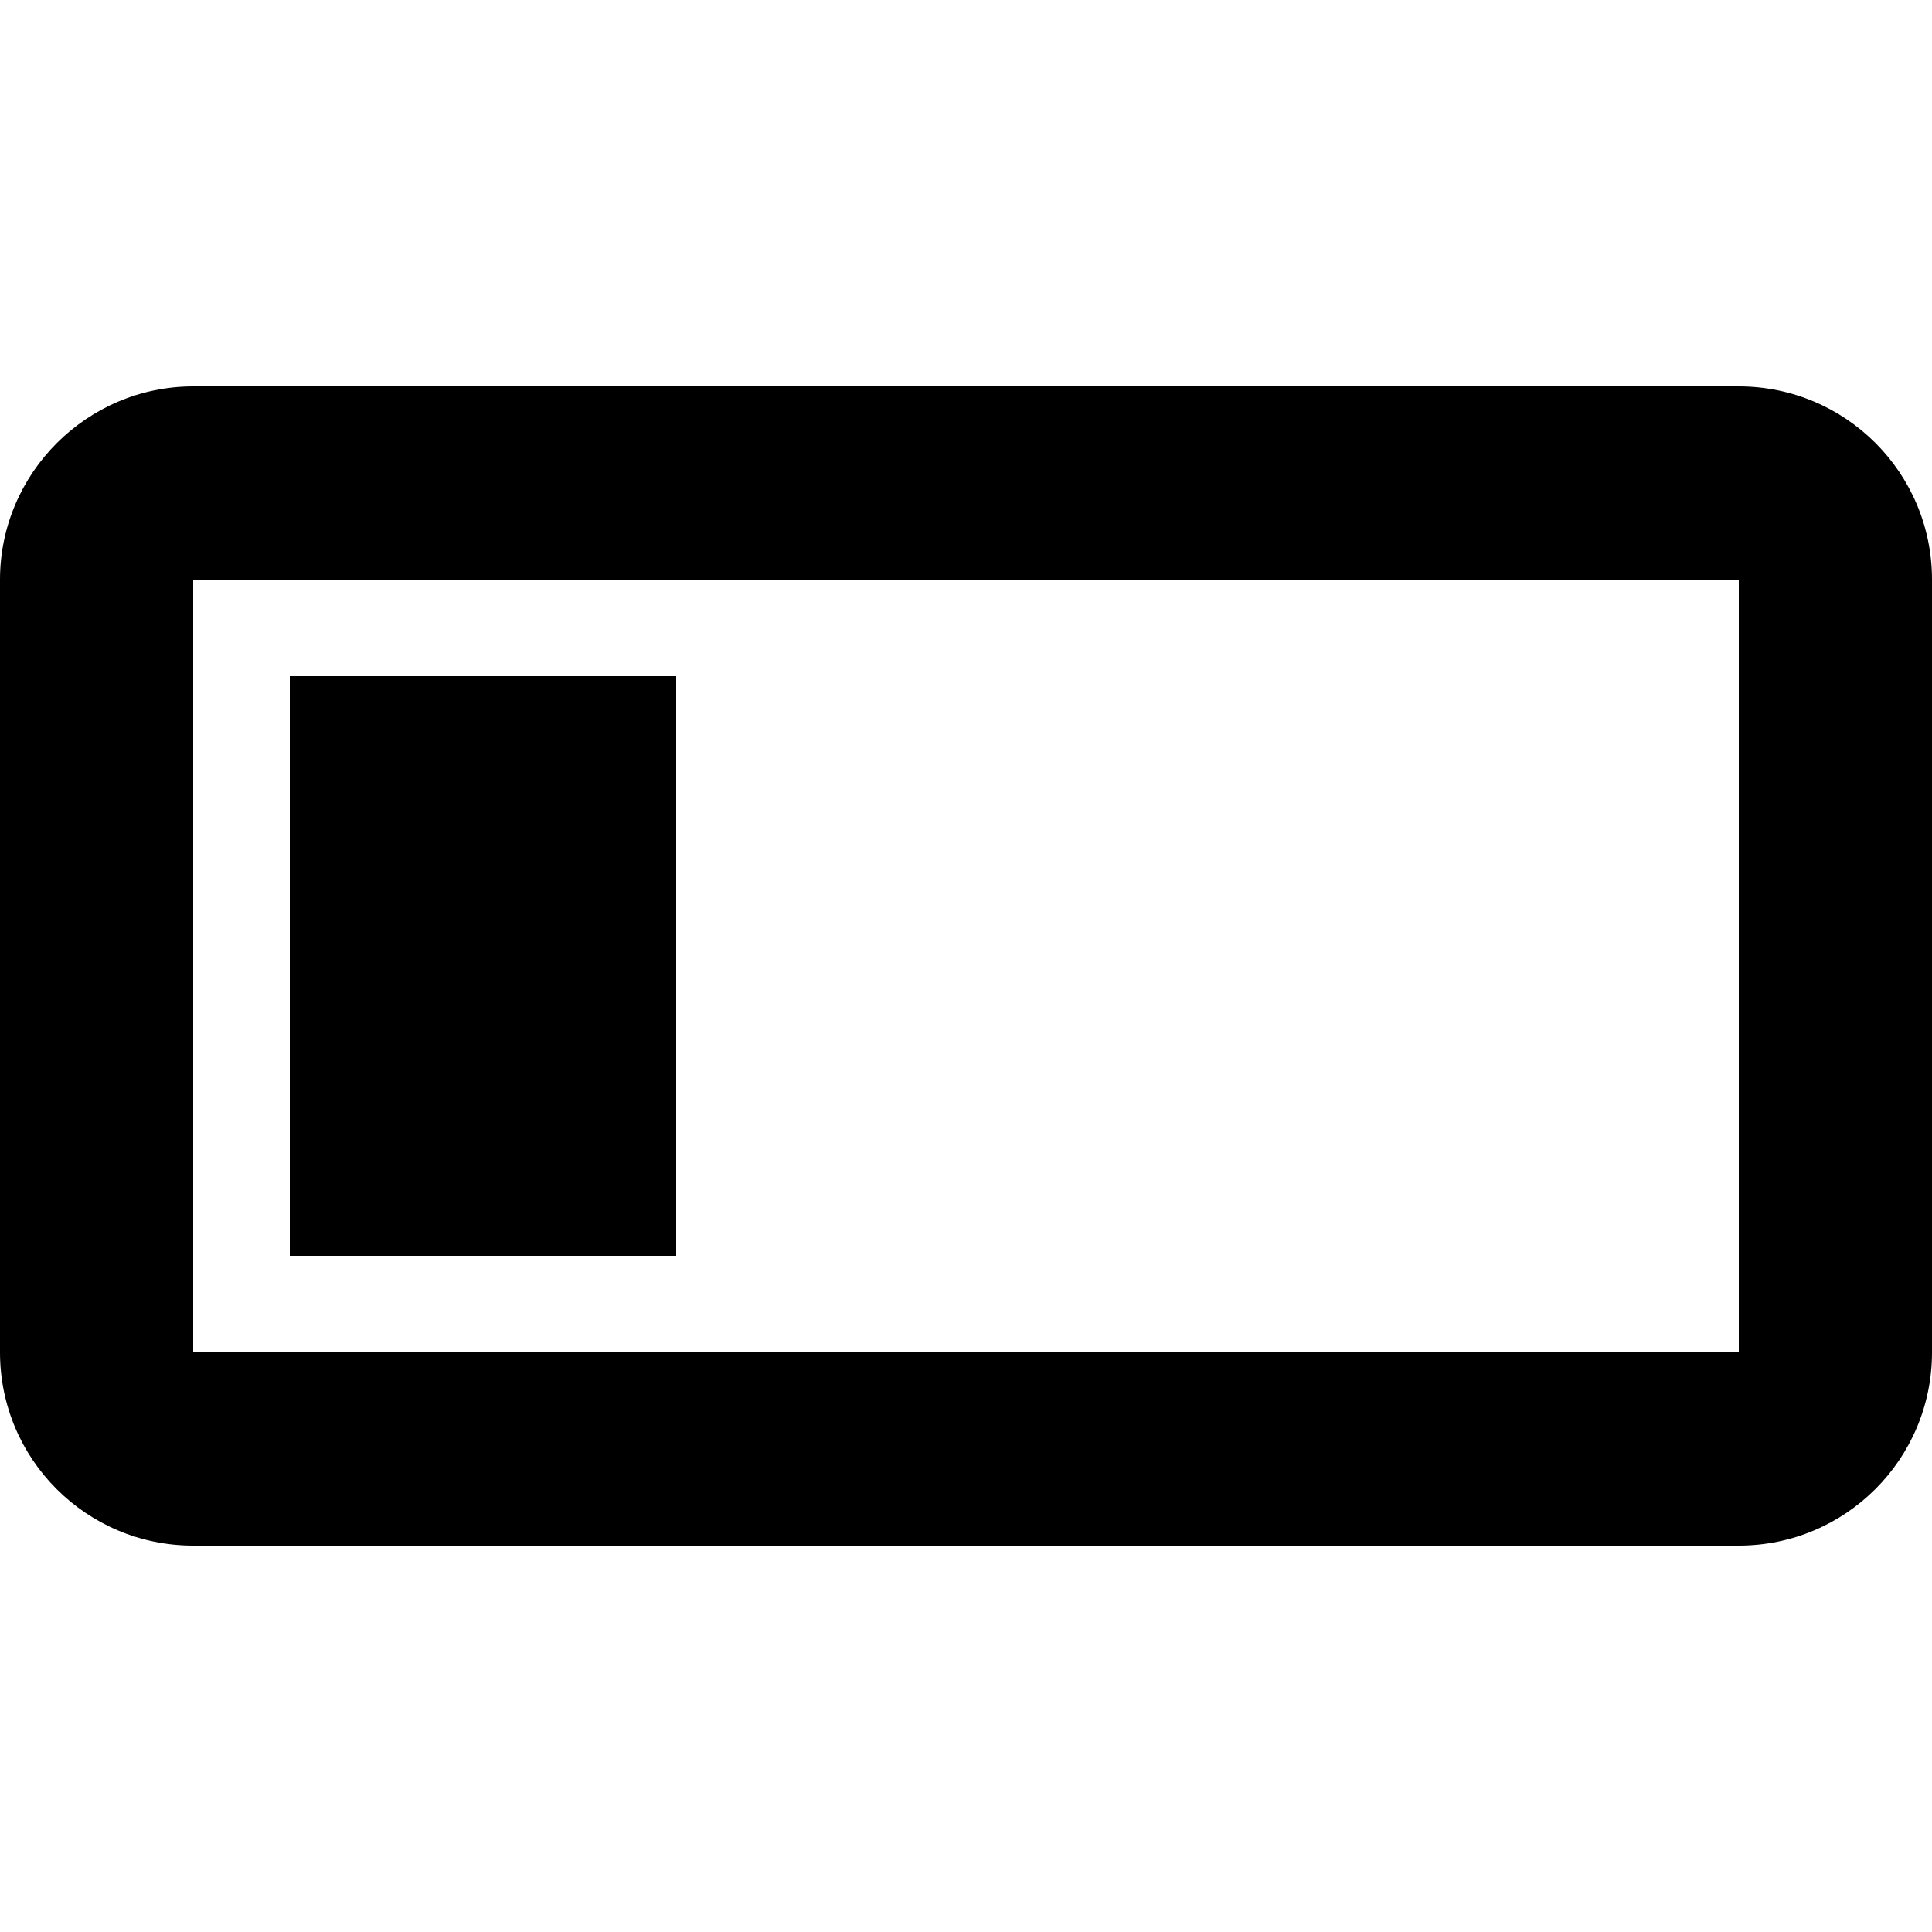 <svg xmlns="http://www.w3.org/2000/svg" width="20" height="20" version="1.1" viewBox="0 0 20 20"><title>battery-low</title><path d="M0 6c0-1.1 0.9-2 2-2h16c1.105 0 2 0.895 2 2v0 8c0 1.105-0.895 2-2 2v0h-16c-1.105 0-2-0.895-2-2v0-8zM2 6v8h16v-8h-16zM3 7h4v6h-4v-6z"/></svg>